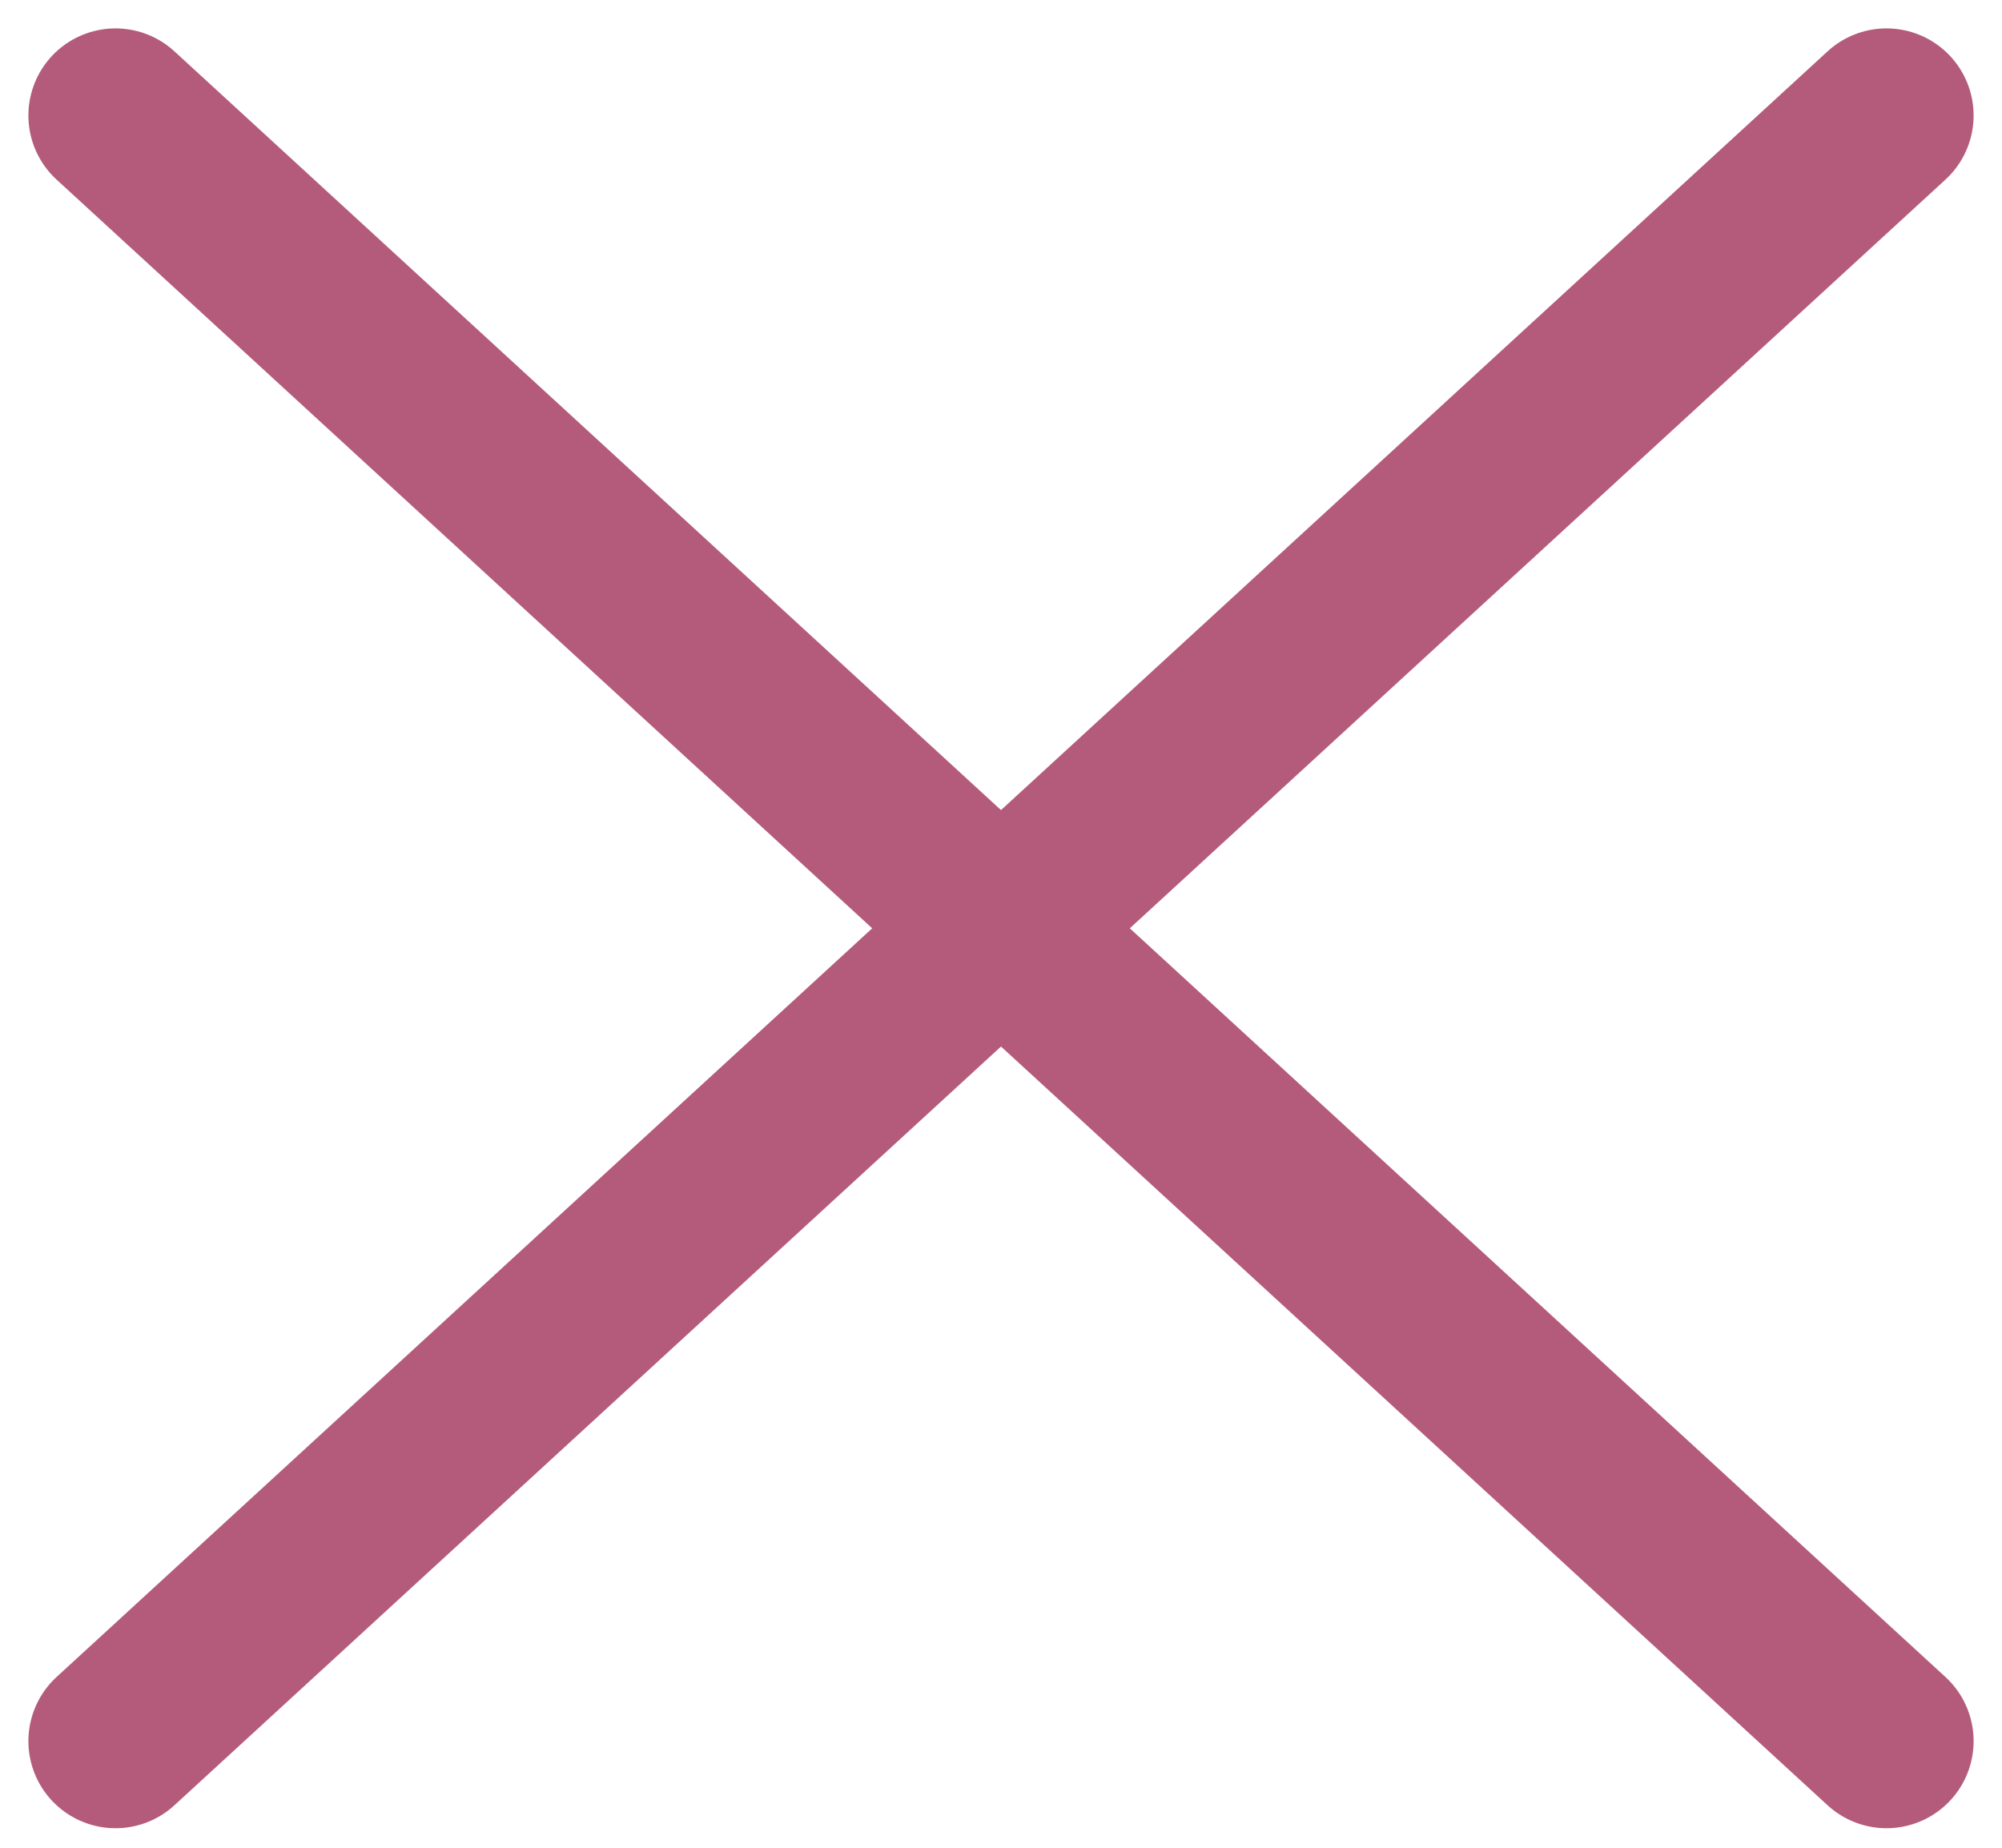 <svg width="52" height="48" viewBox="0 0 52 48" fill="none" xmlns="http://www.w3.org/2000/svg">
<path d="M3 3L49 45.23" stroke="#B45B7B" stroke-width="4.525" stroke-linecap="round"/>
<path d="M49 3L3 45.23" stroke="#B45B7B" stroke-width="4.525" stroke-linecap="round"/>
</svg>
